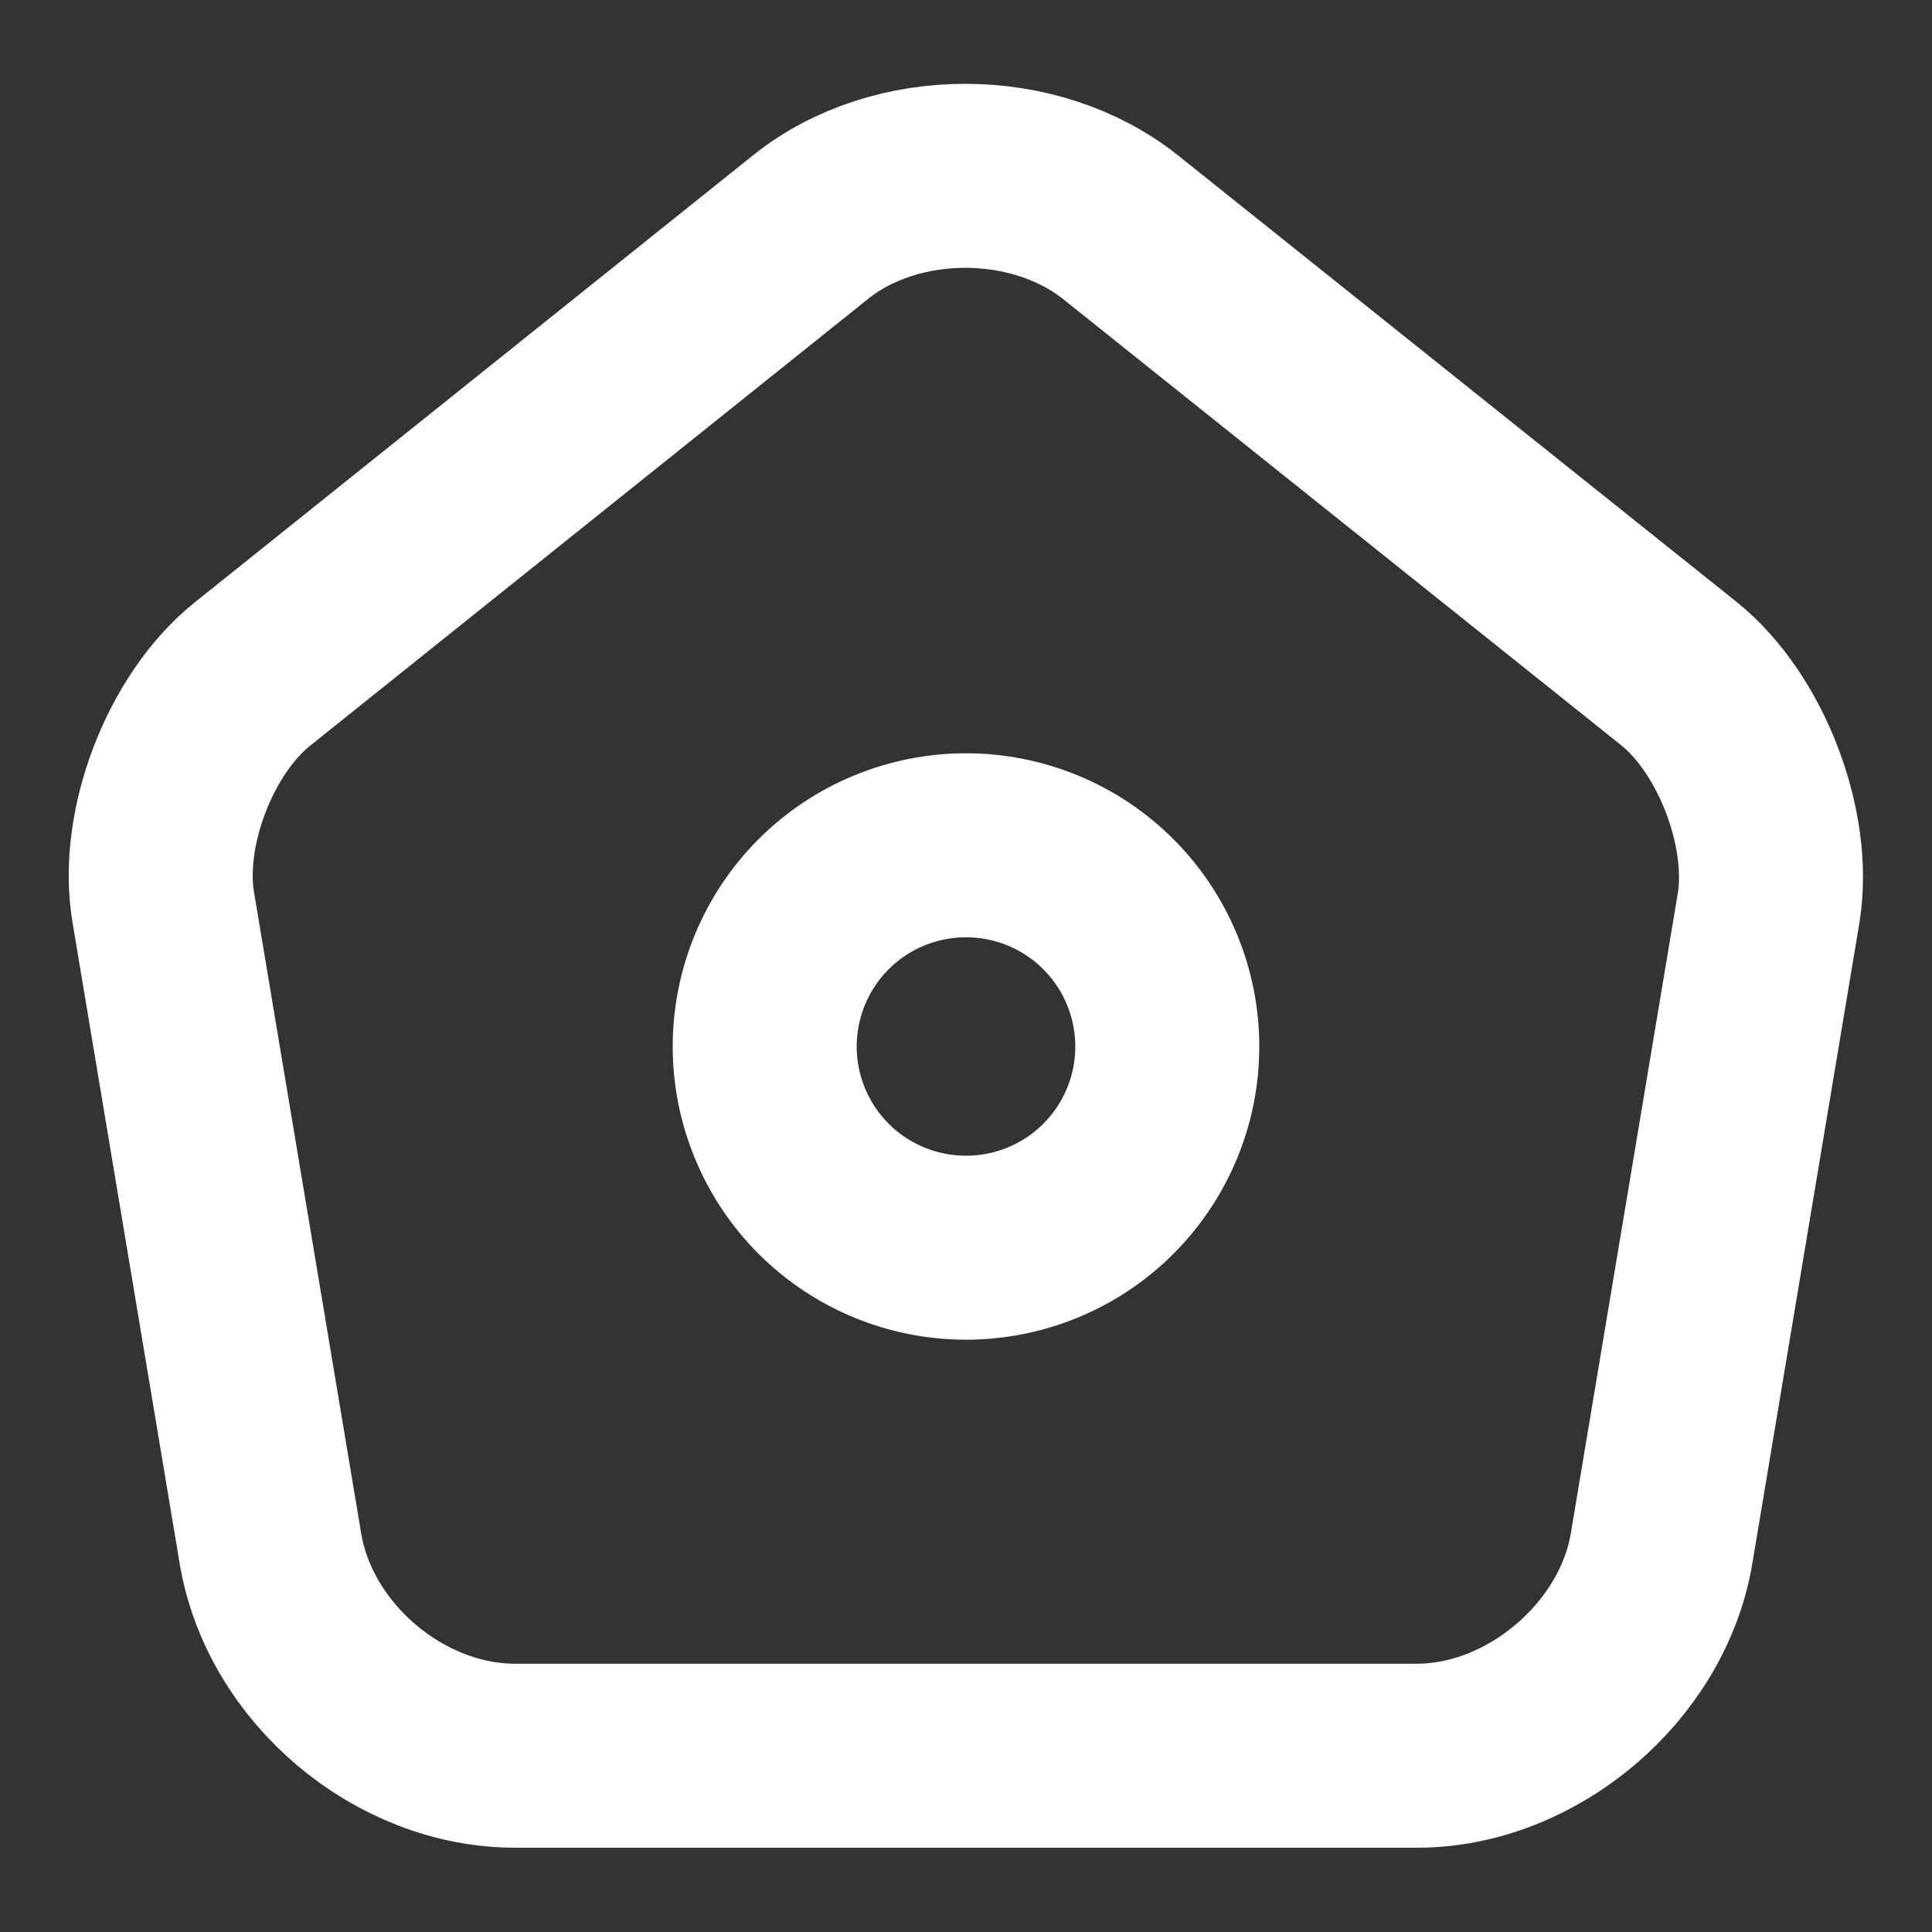 <svg width="21" height="21" viewBox="0 0 21 21" fill="none" xmlns="http://www.w3.org/2000/svg">
<rect x="0" y="0" width="21" height="21" fill="#333333" stroke="none"/>
<g clip-path="url(#clip0_445_885)">
<path d="M8.811 2.468L2.747 7.324C2.065 7.867 1.627 9.013 1.776 9.87L2.94 16.835C3.15 18.078 4.34 19.084 5.6 19.084H15.4C16.651 19.084 17.85 18.069 18.06 16.835L19.224 9.87C19.364 9.013 18.926 7.867 18.252 7.324L12.189 2.477C11.252 1.724 9.739 1.724 8.811 2.468Z" stroke="white" stroke-width="2" stroke-linecap="round" stroke-linejoin="round"/>
<path d="M10.5 13.562C11.08 13.562 11.637 13.332 12.047 12.922C12.457 12.512 12.688 11.955 12.688 11.375C12.688 10.795 12.457 10.238 12.047 9.828C11.637 9.418 11.08 9.188 10.5 9.188C9.92 9.188 9.363 9.418 8.953 9.828C8.543 10.238 8.312 10.795 8.312 11.375C8.312 11.955 8.543 12.512 8.953 12.922C9.363 13.332 9.92 13.562 10.5 13.562Z" stroke="white" stroke-width="2" stroke-linecap="round" stroke-linejoin="round"/>
</g>
<defs>
<clipPath id="clip0_445_885">
<rect width="21" height="21" fill="white"/>
</clipPath>
</defs>
</svg>
